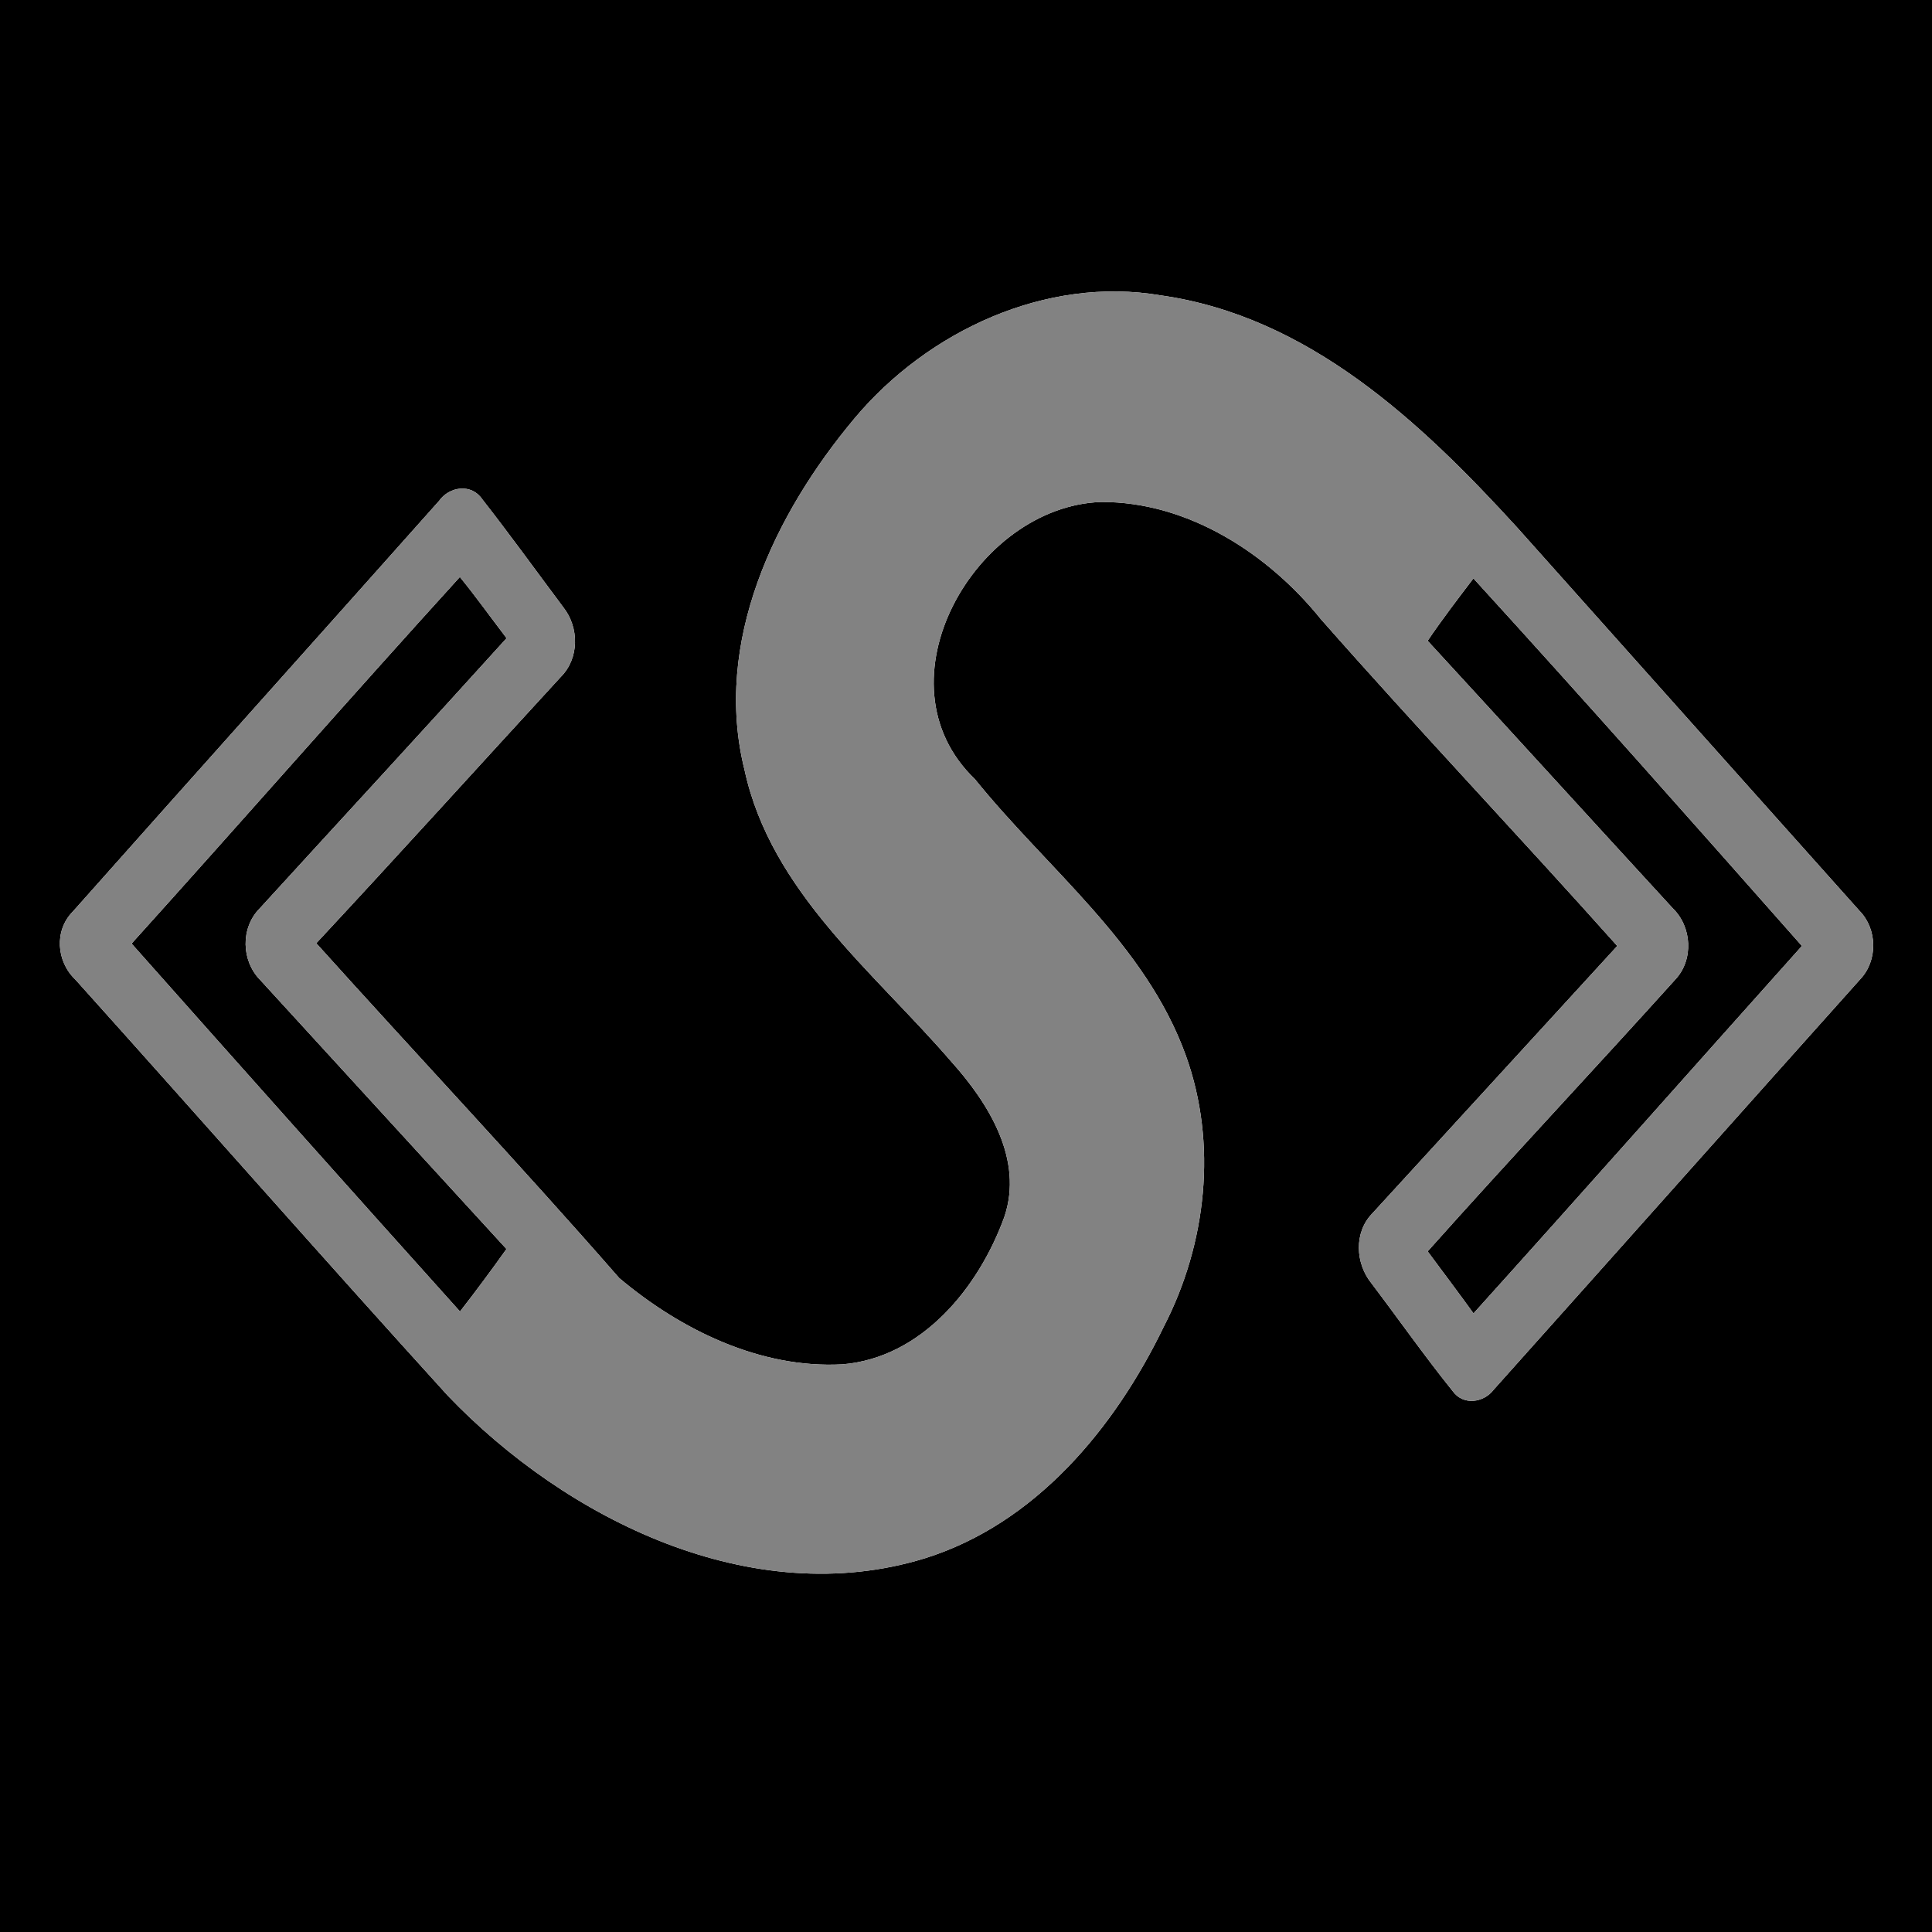 <?xml version="1.0" encoding="UTF-8"?>
<svg xmlns="http://www.w3.org/2000/svg" xmlns:xlink="http://www.w3.org/1999/xlink" width="64pt" height="64pt" viewBox="0 0 64 64" version="1.1">
<g id="surface1">
<path style=" stroke:none;fill-rule:nonzero;fill:rgb(0%,0%,0%);fill-opacity:1;" d="M 0 0 L 64 0 L 64 64 L 0 64 L 0 0 M 28.316 13.848 C 25.648 17.027 23.613 21.285 24.664 25.508 C 25.543 29.551 28.949 32.191 31.516 35.172 C 32.746 36.543 33.914 38.41 33.27 40.312 C 32.426 42.645 30.543 44.977 27.906 45.195 C 25.188 45.344 22.547 44.051 20.512 42.336 C 17.234 38.582 13.812 34.953 10.477 31.246 C 13.199 28.324 15.879 25.359 18.582 22.418 C 19.191 21.805 19.188 20.789 18.664 20.121 C 17.77 18.926 16.895 17.711 15.973 16.535 C 15.621 16.012 14.887 16.109 14.547 16.59 C 10.508 21.129 6.449 25.652 2.414 30.195 C 1.789 30.824 1.867 31.852 2.496 32.449 C 6.613 37.031 10.684 41.664 14.828 46.227 C 18.762 50.34 24.914 53.383 30.637 51.621 C 34.309 50.473 36.93 47.305 38.555 43.941 C 39.969 41.199 40.336 37.887 39.281 34.961 C 37.941 31.254 34.699 28.793 32.297 25.812 C 28.945 22.602 32.309 16.766 36.477 16.629 C 39.34 16.617 41.996 18.328 43.75 20.504 C 46.973 24.164 50.328 27.699 53.574 31.336 C 50.867 34.293 48.16 37.246 45.453 40.203 C 44.848 40.828 44.898 41.848 45.426 42.504 C 46.328 43.695 47.188 44.922 48.125 46.086 C 48.469 46.566 49.152 46.473 49.484 46.031 C 53.535 41.504 57.57 36.965 61.621 32.441 C 62.207 31.824 62.195 30.785 61.602 30.176 C 57.816 25.941 54.031 21.703 50.25 17.465 C 47.059 13.973 43.348 10.48 38.457 9.785 C 34.66 9.137 30.746 10.957 28.316 13.848 Z M 28.316 13.848 "/>
<path style=" stroke:none;fill-rule:nonzero;fill:rgb(0%,0%,0%);fill-opacity:1;" d="M 4.359 31.258 C 8 27.223 11.578 23.133 15.234 19.113 C 15.77 19.773 16.266 20.465 16.781 21.141 C 14.07 24.141 11.324 27.113 8.598 30.098 C 7.965 30.742 7.992 31.828 8.621 32.465 C 11.34 35.434 14.055 38.406 16.777 41.375 C 16.281 42.074 15.766 42.766 15.238 43.445 C 11.598 39.395 7.973 35.328 4.359 31.258 Z M 4.359 31.258 "/>
<path style=" stroke:none;fill-rule:nonzero;fill:rgb(0%,0%,0%);fill-opacity:1;" d="M 48.809 19.16 C 52.477 23.18 56.09 27.258 59.691 31.336 C 56.062 35.391 52.457 39.465 48.812 43.508 C 48.312 42.816 47.801 42.137 47.293 41.453 C 49.996 38.422 52.777 35.465 55.496 32.449 C 56.109 31.797 56.051 30.707 55.414 30.09 C 52.703 27.141 50.008 24.176 47.293 21.227 C 47.773 20.516 48.293 19.84 48.809 19.16 Z M 48.809 19.16 "/>
<path style=" stroke:none;fill-rule:nonzero;fill:rgb(50.98%,50.98%,50.98%);fill-opacity:1;" d="M 28.316 13.848 C 30.746 10.957 34.66 9.137 38.457 9.785 C 43.348 10.48 47.059 13.973 50.25 17.465 C 54.031 21.703 57.816 25.941 61.602 30.176 C 62.195 30.785 62.207 31.824 61.621 32.441 C 57.57 36.965 53.535 41.504 49.484 46.031 C 49.152 46.473 48.469 46.566 48.125 46.086 C 47.188 44.922 46.328 43.695 45.426 42.504 C 44.898 41.848 44.848 40.828 45.453 40.203 C 48.16 37.246 50.867 34.293 53.574 31.336 C 50.328 27.699 46.973 24.164 43.75 20.504 C 41.996 18.328 39.34 16.617 36.477 16.629 C 32.309 16.766 28.945 22.602 32.297 25.812 C 34.699 28.793 37.941 31.254 39.281 34.961 C 40.336 37.887 39.969 41.199 38.555 43.941 C 36.93 47.305 34.309 50.473 30.637 51.621 C 24.914 53.383 18.762 50.34 14.828 46.227 C 10.684 41.664 6.613 37.031 2.496 32.449 C 1.867 31.852 1.789 30.824 2.414 30.195 C 6.449 25.652 10.508 21.129 14.547 16.59 C 14.887 16.109 15.621 16.012 15.973 16.535 C 16.895 17.711 17.77 18.926 18.664 20.121 C 19.188 20.789 19.191 21.805 18.582 22.418 C 15.879 25.359 13.199 28.324 10.477 31.246 C 13.812 34.953 17.234 38.582 20.512 42.336 C 22.547 44.051 25.188 45.344 27.906 45.195 C 30.543 44.977 32.426 42.645 33.27 40.312 C 33.914 38.41 32.746 36.543 31.516 35.172 C 28.949 32.191 25.543 29.551 24.664 25.508 C 23.613 21.285 25.648 17.027 28.316 13.848 M 4.359 31.258 C 7.973 35.328 11.598 39.395 15.238 43.445 C 15.766 42.766 16.281 42.074 16.777 41.375 C 14.055 38.406 11.34 35.434 8.621 32.465 C 7.992 31.828 7.965 30.742 8.598 30.098 C 11.324 27.113 14.07 24.141 16.781 21.141 C 16.266 20.465 15.77 19.773 15.234 19.113 C 11.578 23.133 8 27.223 4.359 31.258 M 48.809 19.16 C 48.293 19.84 47.773 20.516 47.293 21.227 C 50.008 24.176 52.703 27.141 55.414 30.09 C 56.051 30.707 56.109 31.797 55.496 32.449 C 52.777 35.465 49.996 38.422 47.293 41.453 C 47.801 42.137 48.312 42.816 48.812 43.508 C 52.457 39.465 56.062 35.391 59.691 31.336 C 56.09 27.258 52.477 23.18 48.809 19.16 Z M 48.809 19.16 "/>
</g>
</svg>
